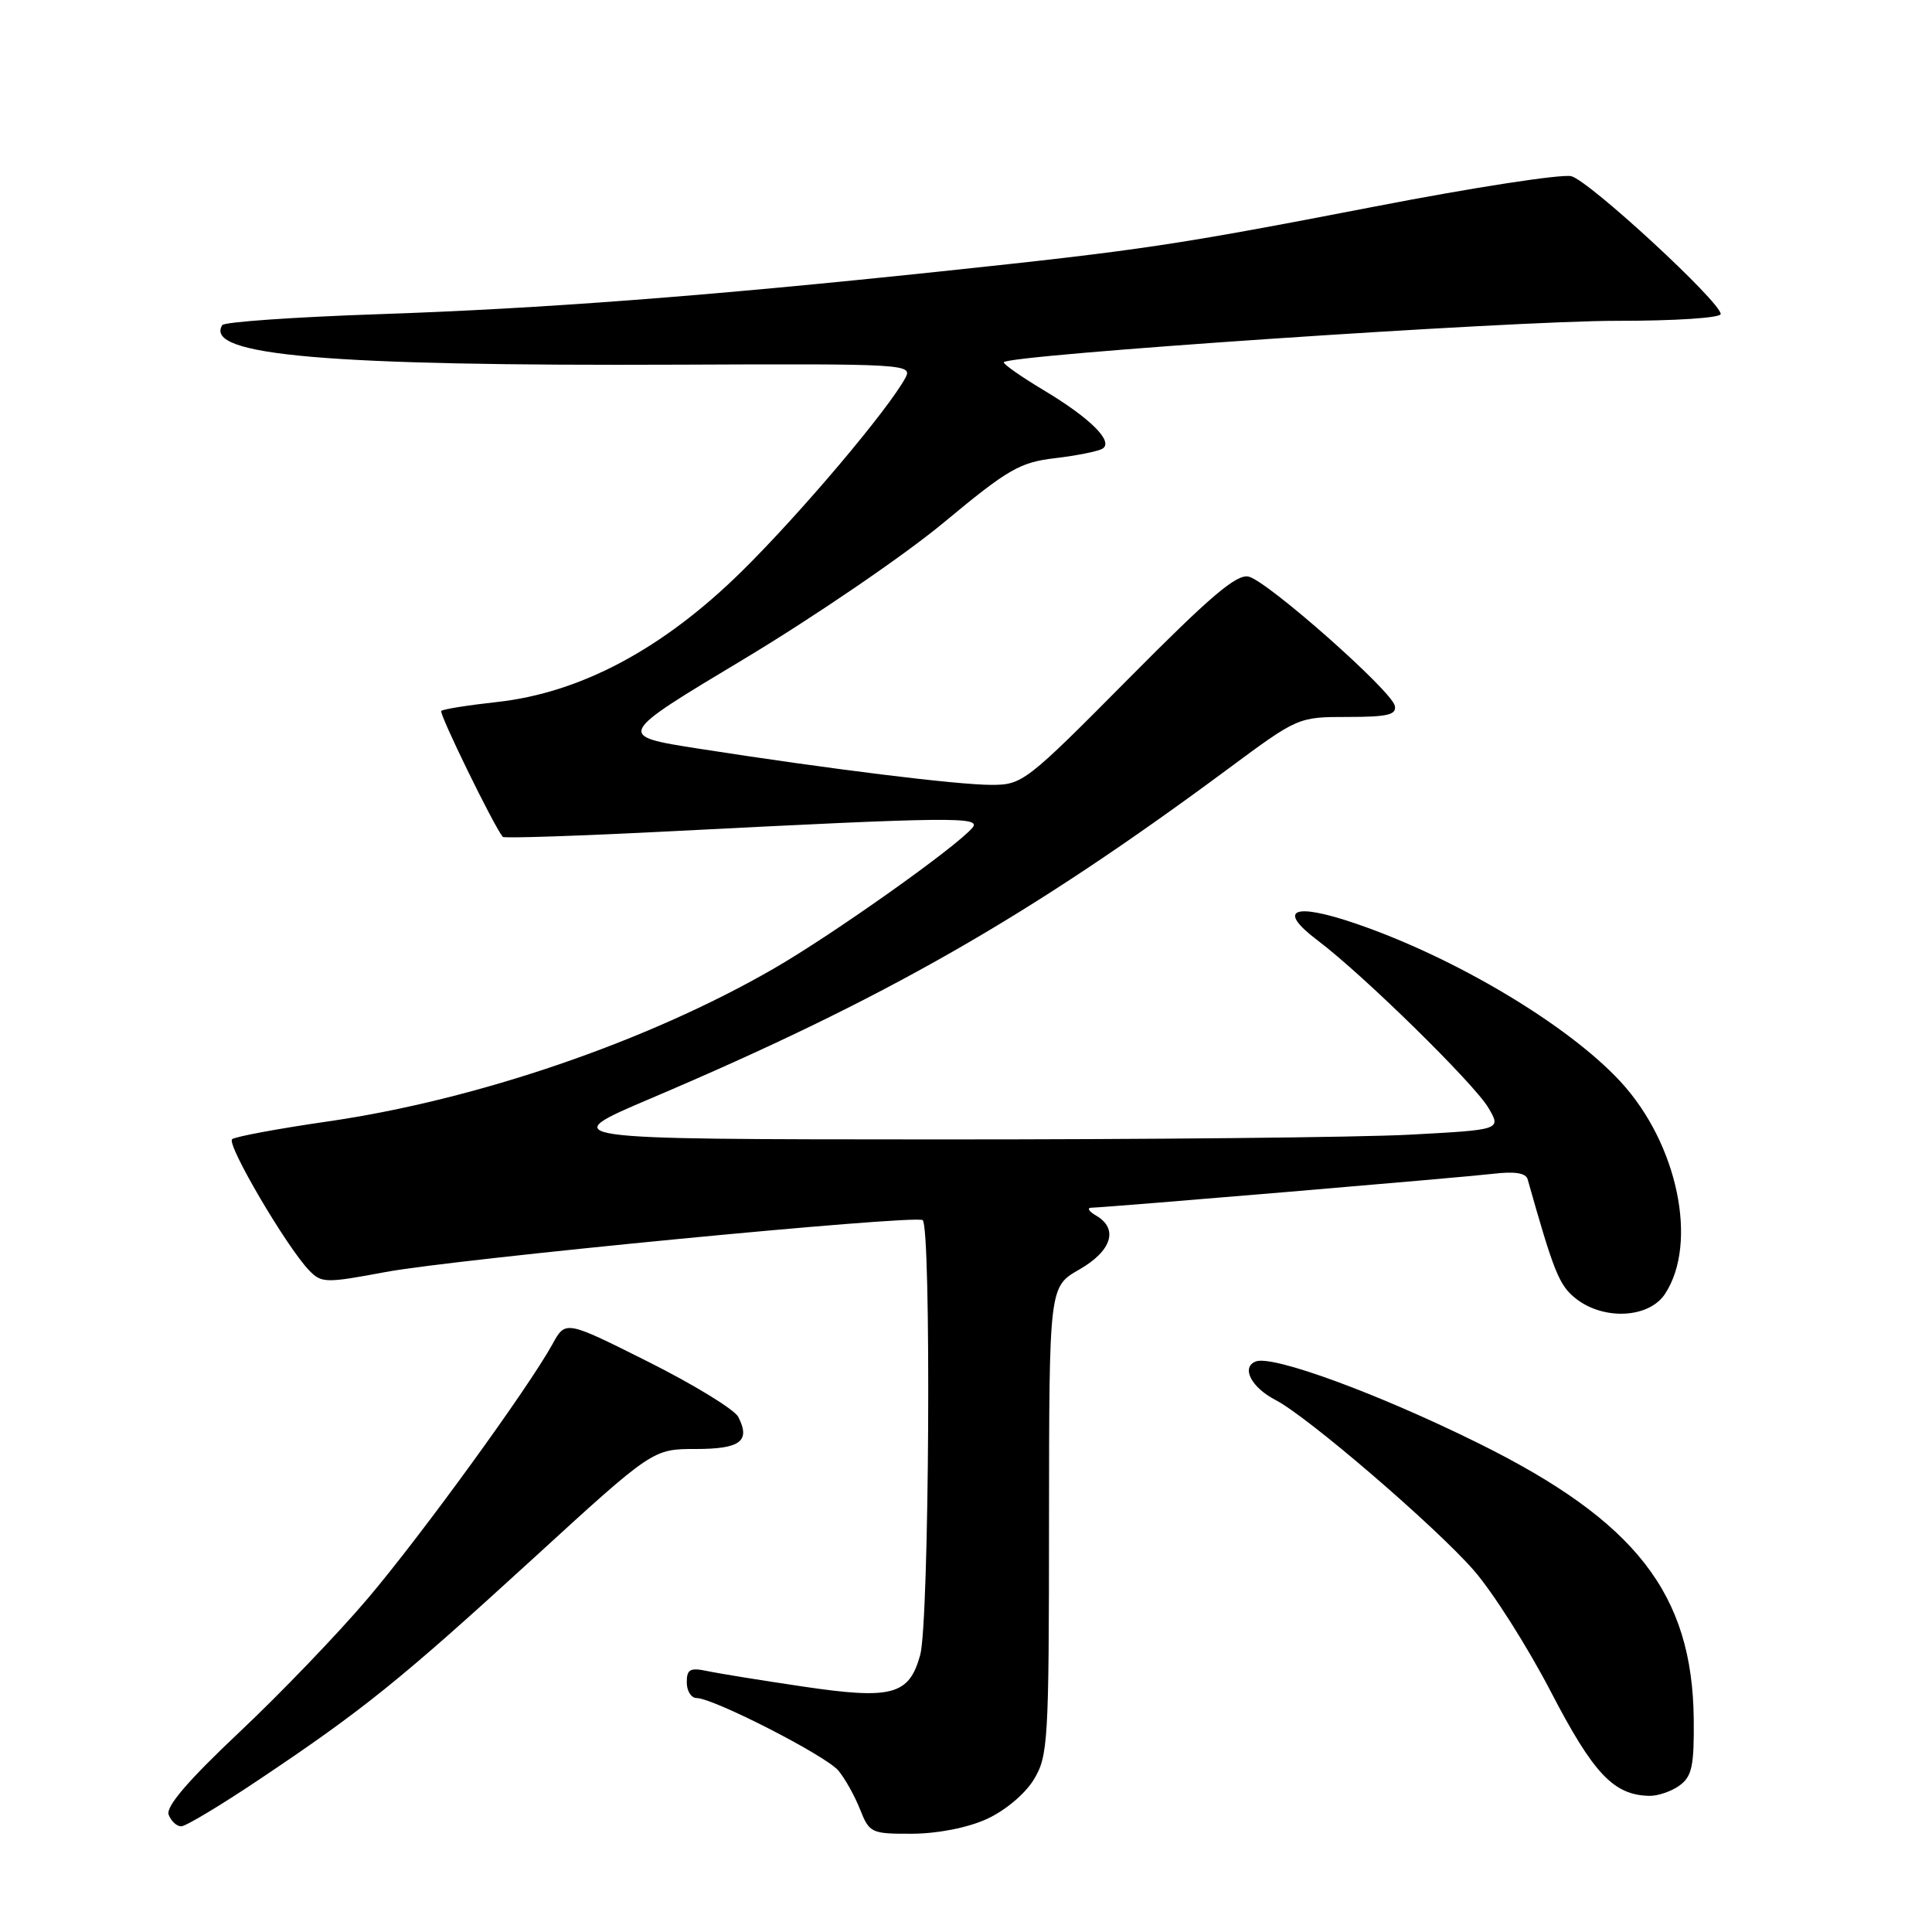 <?xml version="1.0" encoding="UTF-8" standalone="no"?>
<!DOCTYPE svg PUBLIC "-//W3C//DTD SVG 1.1//EN" "http://www.w3.org/Graphics/SVG/1.1/DTD/svg11.dtd" >
<svg xmlns="http://www.w3.org/2000/svg" xmlns:xlink="http://www.w3.org/1999/xlink" version="1.1" viewBox="0 0 256 256">
 <g >
 <path fill="currentColor"
d=" M 130.73 241.04 C 133.17 239.93 135.81 237.72 136.98 235.81 C 138.88 232.68 138.99 230.82 139.00 201.50 C 139.02 170.50 139.02 170.50 143.01 168.22 C 147.31 165.76 148.24 162.82 145.25 161.08 C 144.29 160.52 143.99 160.05 144.59 160.03 C 147.04 159.96 193.82 156.01 197.79 155.54 C 200.71 155.19 202.18 155.42 202.42 156.26 C 205.90 168.59 206.60 170.33 208.81 172.07 C 212.52 174.99 218.52 174.67 220.63 171.44 C 225.05 164.70 222.29 151.53 214.75 143.35 C 207.81 135.82 192.78 126.85 179.56 122.35 C 171.29 119.54 169.16 120.52 174.63 124.64 C 180.59 129.13 195.32 143.57 197.22 146.79 C 198.93 149.70 198.93 149.70 186.81 150.35 C 180.14 150.71 151.92 150.99 124.09 150.98 C 73.50 150.96 73.50 150.96 86.27 145.53 C 117.20 132.38 136.19 121.54 162.75 101.86 C 171.98 95.02 172.02 95.00 178.58 95.00 C 183.86 95.00 185.08 94.71 184.82 93.52 C 184.39 91.52 168.02 77.05 165.47 76.41 C 163.88 76.01 160.41 78.96 149.52 89.95 C 136.01 103.58 135.47 104.00 131.39 104.00 C 126.82 104.00 109.87 101.90 92.57 99.20 C 81.63 97.49 81.63 97.49 98.57 87.33 C 107.88 81.74 119.79 73.61 125.04 69.25 C 133.59 62.15 135.12 61.26 139.81 60.71 C 142.69 60.37 145.52 59.80 146.09 59.45 C 147.60 58.51 144.46 55.39 138.27 51.69 C 135.37 49.95 133.00 48.30 133.00 48.01 C 133.00 47.05 200.25 42.50 214.25 42.51 C 221.93 42.52 228.00 42.12 228.00 41.61 C 228.00 40.02 210.61 23.97 208.21 23.35 C 206.96 23.03 195.26 24.83 182.21 27.36 C 155.62 32.50 151.36 33.14 124.50 35.98 C 93.54 39.25 71.75 40.90 50.21 41.63 C 39.05 42.01 29.71 42.66 29.45 43.08 C 26.96 47.11 43.41 48.52 90.24 48.32 C 119.81 48.19 120.93 48.25 119.99 50.03 C 117.71 54.27 106.04 68.08 98.23 75.76 C 87.83 85.99 76.93 91.80 65.86 93.02 C 62.03 93.44 58.70 93.97 58.47 94.20 C 58.14 94.53 65.42 109.44 66.62 110.89 C 66.80 111.10 76.97 110.76 89.22 110.13 C 125.98 108.25 130.08 108.20 128.86 109.67 C 126.76 112.20 110.35 123.84 102.50 128.36 C 85.78 138.01 63.17 145.75 43.36 148.61 C 36.84 149.55 31.17 150.61 30.76 150.95 C 29.98 151.61 37.95 165.19 40.94 168.31 C 42.59 170.03 43.12 170.04 51.09 168.55 C 60.37 166.82 121.06 160.95 122.25 161.67 C 123.42 162.37 123.14 214.97 121.93 219.30 C 120.46 224.62 118.19 225.23 106.30 223.46 C 100.91 222.66 95.26 221.75 93.75 221.43 C 91.44 220.94 91.00 221.18 91.00 222.92 C 91.00 224.06 91.59 225.00 92.30 225.00 C 94.52 225.00 109.41 232.62 111.09 234.61 C 111.96 235.65 113.25 237.96 113.96 239.75 C 115.20 242.88 115.44 243.00 120.87 242.98 C 124.24 242.96 128.20 242.19 130.73 241.04 Z  M 34.29 235.83 C 48.12 226.58 53.11 222.55 70.55 206.60 C 86.50 192.00 86.50 192.00 92.17 192.00 C 98.11 192.00 99.48 190.97 97.82 187.74 C 97.32 186.77 91.97 183.49 85.93 180.46 C 74.94 174.95 74.94 174.95 73.22 178.08 C 70.04 183.87 55.84 203.43 48.72 211.82 C 44.84 216.40 37.19 224.37 31.71 229.53 C 24.89 235.96 21.94 239.41 22.35 240.46 C 22.67 241.31 23.42 242.00 24.01 242.00 C 24.60 242.00 29.22 239.23 34.29 235.83 Z  M 222.56 236.58 C 224.19 235.39 224.49 233.98 224.43 227.83 C 224.26 211.18 216.77 201.57 195.93 191.25 C 182.68 184.69 168.66 179.53 166.40 180.40 C 164.42 181.16 165.79 183.84 169.02 185.51 C 173.28 187.71 190.15 202.21 195.28 208.07 C 197.79 210.94 202.38 218.17 205.49 224.15 C 211.14 235.04 213.82 237.87 218.56 237.96 C 219.69 237.98 221.49 237.36 222.56 236.58 Z "/>
</g>
</svg>